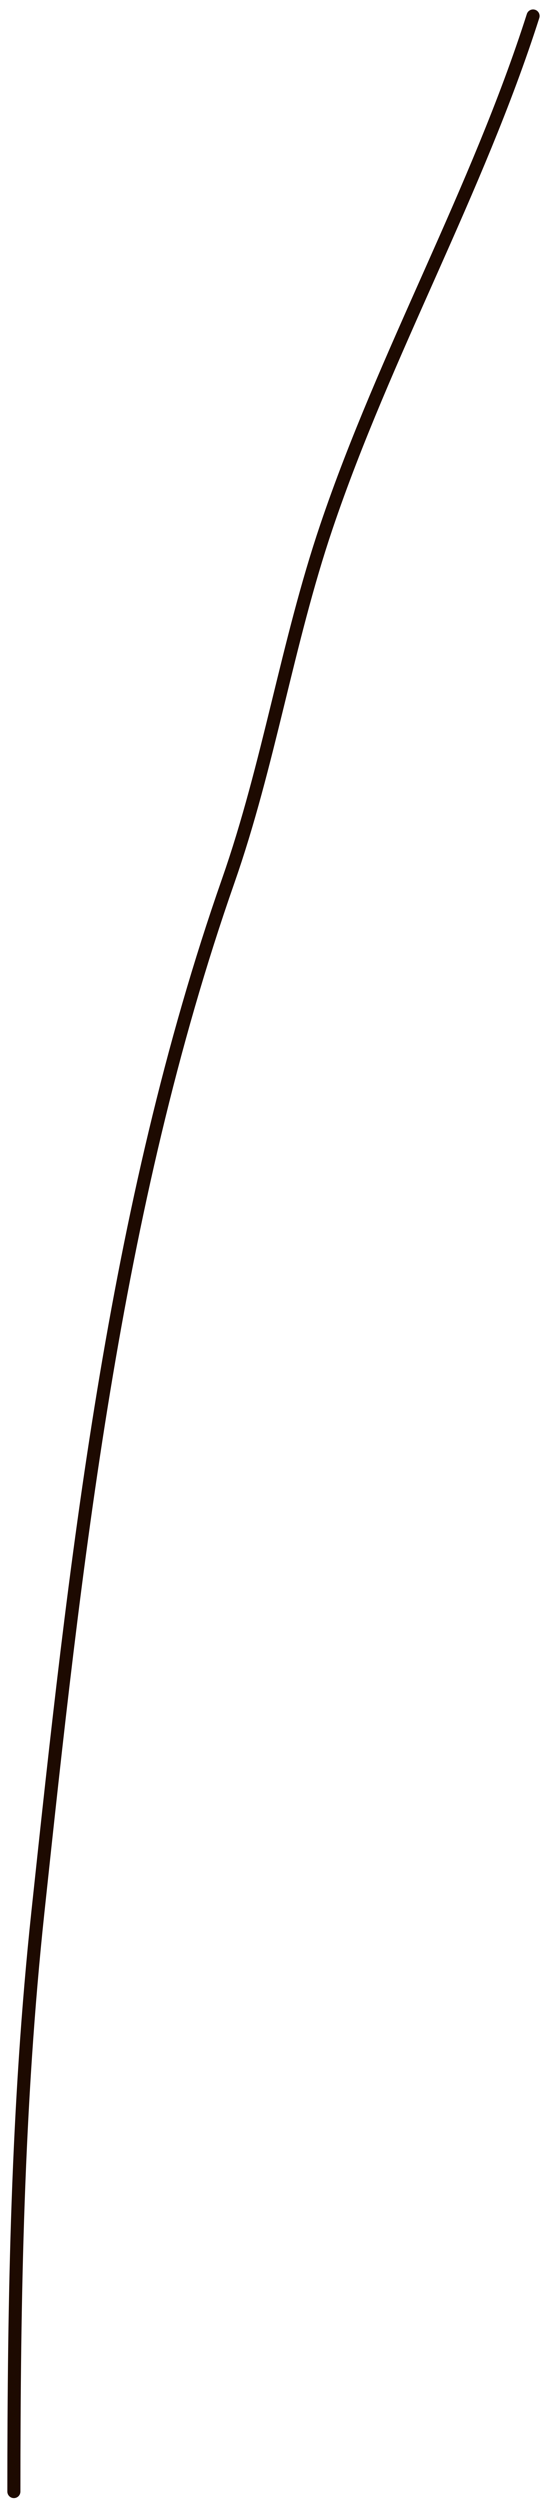 <svg width="42" height="191" viewBox="0 0 42 191" fill="none" xmlns="http://www.w3.org/2000/svg">
<path d="M40.781 1.221C36.503 14.613 29.471 26.936 24.967 40.256C21.955 49.164 20.58 58.386 17.454 67.313C8.671 92.394 5.712 119.772 2.901 146.066C1.324 160.824 1.062 175.535 1.062 190.355" stroke="#1D0A01" stroke-linecap="round"/>
</svg>
